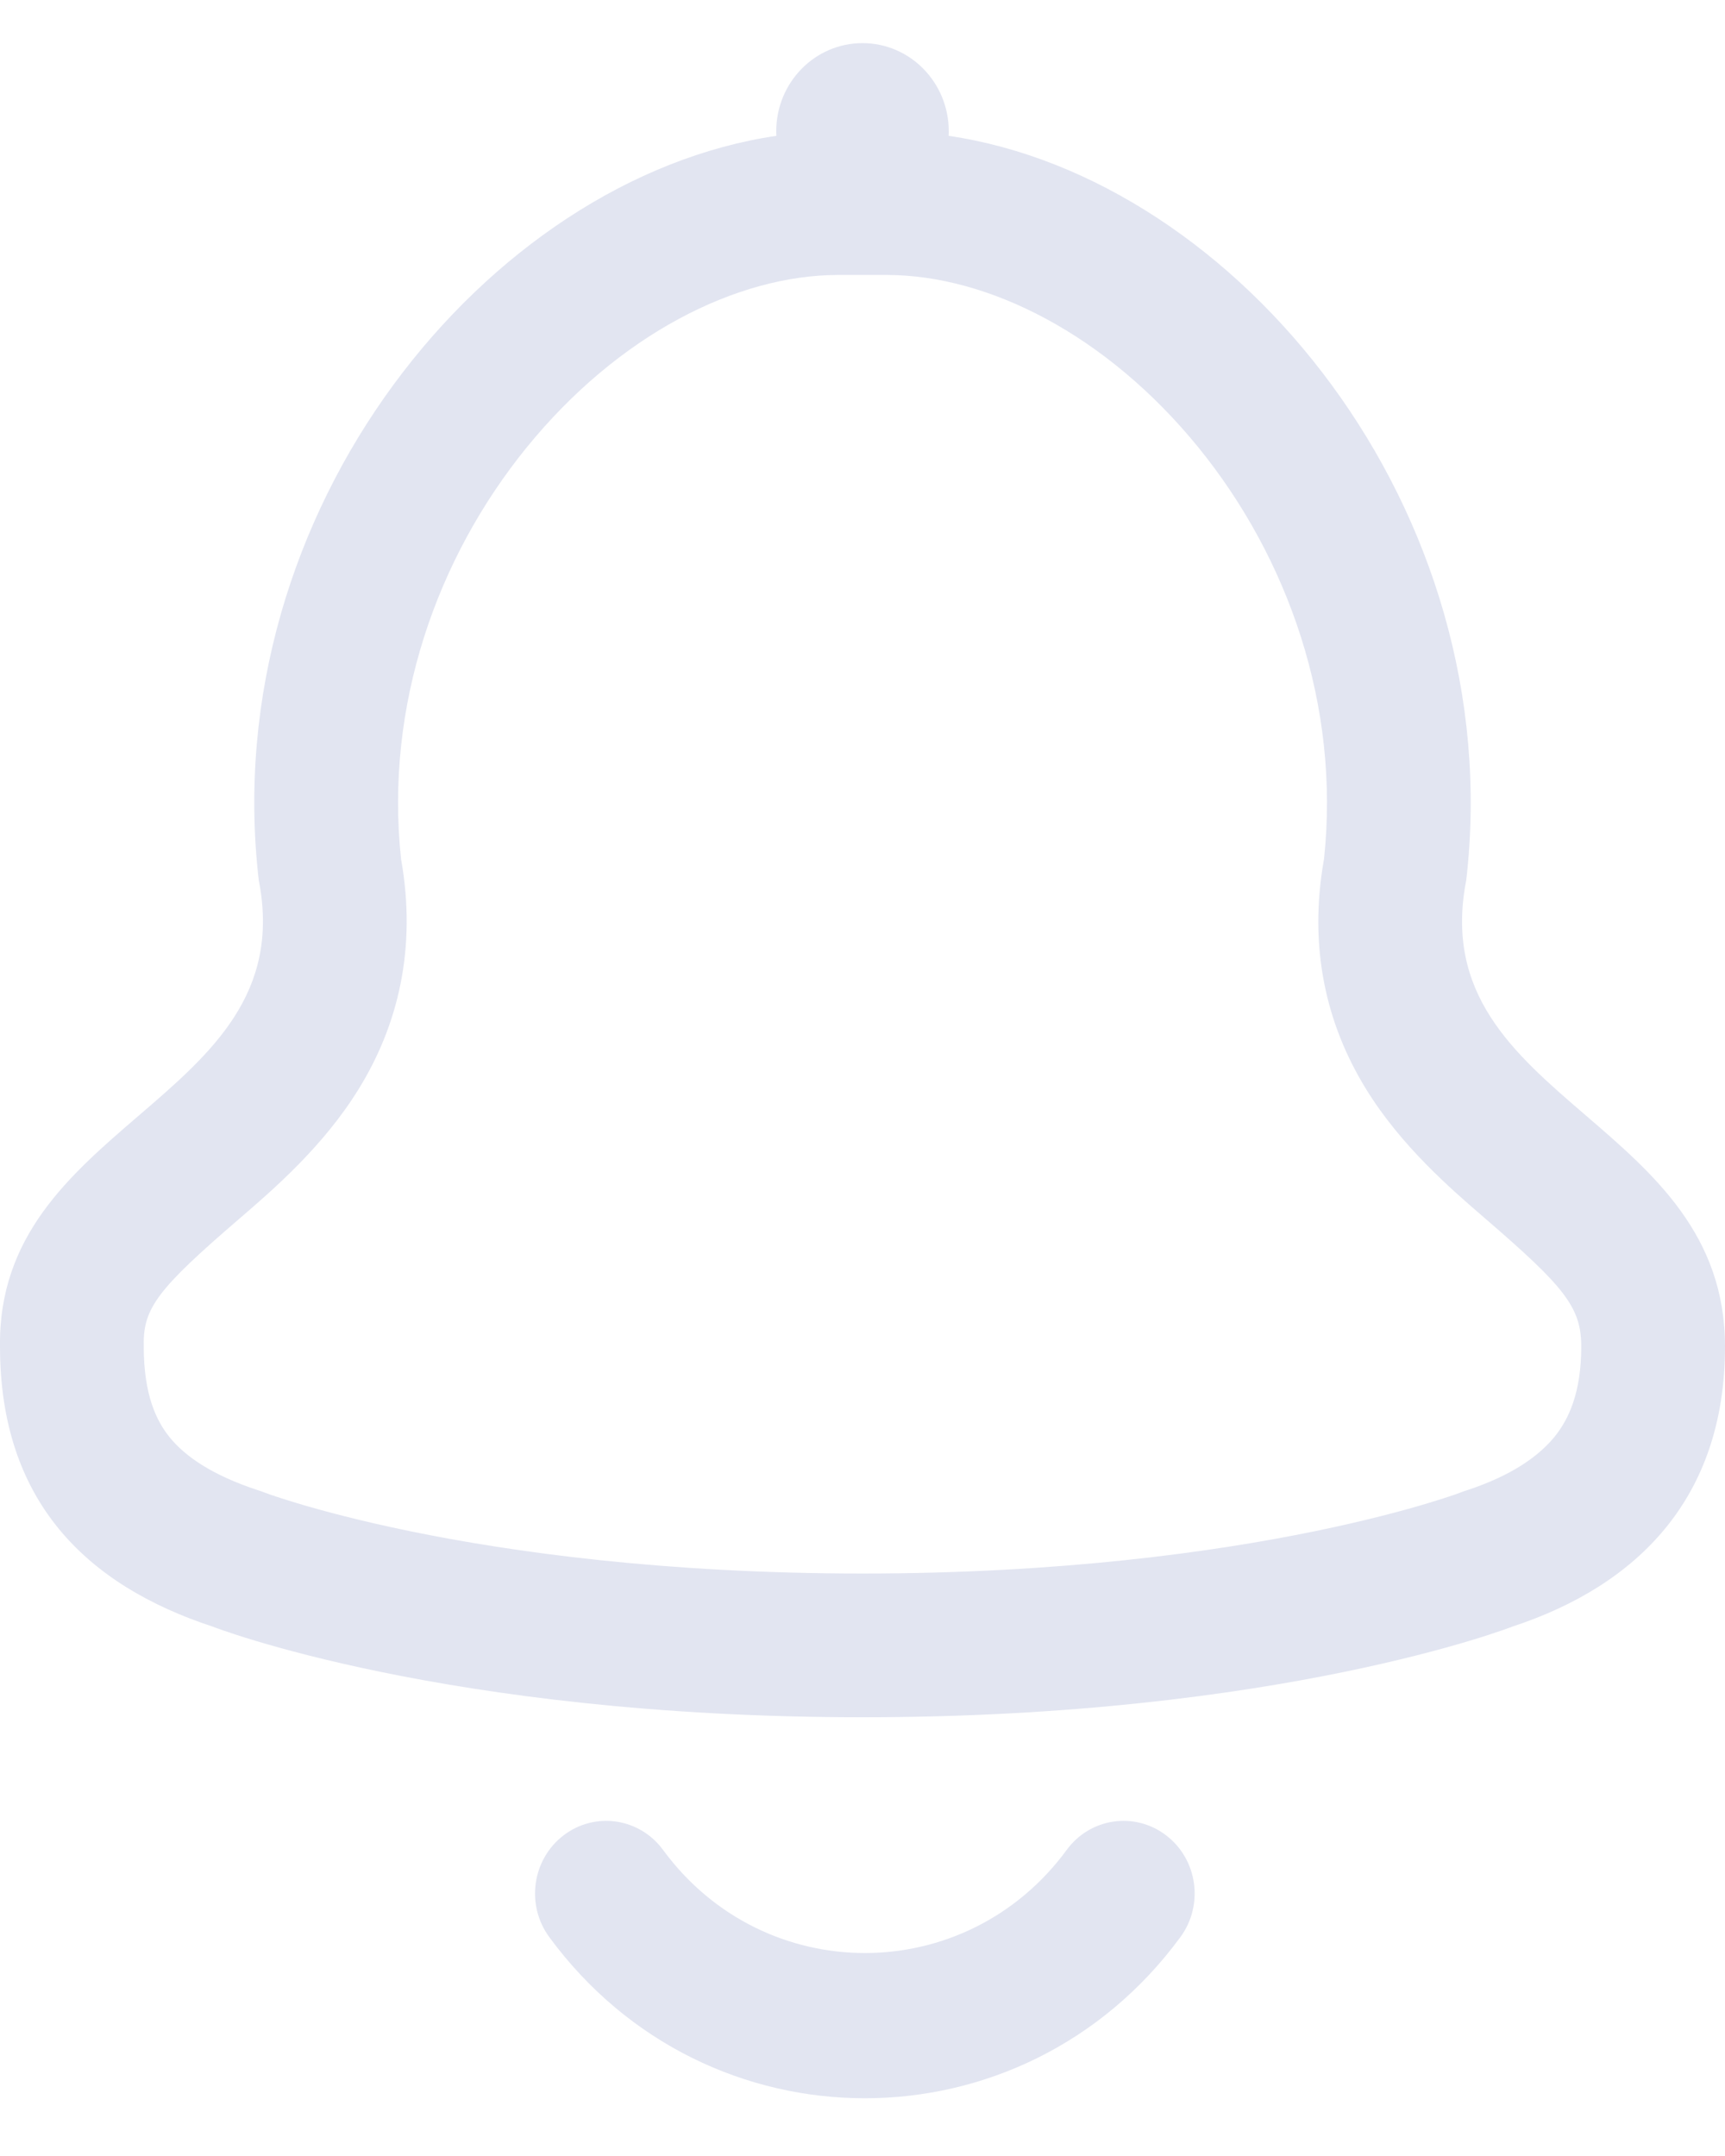 <svg width="24" height="30" viewBox="0 0 24 30" fill="none" xmlns="http://www.w3.org/2000/svg">
<path fill-rule="evenodd" clip-rule="evenodd" d="M13.198 1.89C13.2 1.868 13.2 1.847 13.2 1.826C13.2 1.149 12.663 0.6 12 0.6C11.337 0.6 10.8 1.149 10.8 1.826C10.8 1.847 10.8 1.868 10.802 1.89C6.784 2.481 3.004 7.097 3.6 12.247C3.909 13.823 2.937 14.658 1.926 15.527C0.971 16.349 -0.02 17.2 0 18.736C0 20.889 1.2 22.056 2.962 22.635C2.962 22.635 6.189 23.895 12 23.895C17.811 23.895 21.038 22.635 21.038 22.635C22.8 22.056 24 20.83 24 18.736C24 17.187 23.01 16.335 22.06 15.518C21.053 14.652 20.092 13.824 20.4 12.247C20.996 7.097 17.216 2.481 13.198 1.89ZM5.58 11.953C5.801 13.198 5.538 14.27 4.985 15.162C4.494 15.956 3.797 16.556 3.338 16.951L3.338 16.951L3.315 16.971C2.202 17.929 1.993 18.201 2 18.71L2 18.723V18.736C2 19.417 2.18 19.78 2.366 20.006C2.575 20.261 2.944 20.524 3.586 20.735L3.638 20.752L3.681 20.768L3.682 20.769L3.683 20.769L3.683 20.769L3.691 20.772C3.704 20.777 3.729 20.786 3.766 20.799C3.84 20.825 3.963 20.865 4.132 20.916C4.472 21.018 4.999 21.161 5.704 21.306C7.115 21.596 9.24 21.895 12 21.895C14.761 21.895 16.885 21.596 18.296 21.306C19.001 21.161 19.529 21.018 19.868 20.916C20.037 20.865 20.16 20.825 20.234 20.799C20.271 20.786 20.296 20.777 20.309 20.772L20.317 20.769L20.317 20.769L20.319 20.768L20.319 20.768L20.362 20.752L20.414 20.735C21.034 20.531 21.409 20.261 21.628 19.993C21.827 19.747 22 19.377 22 18.737C22 18.191 21.767 17.906 20.669 16.96L20.646 16.94C20.189 16.546 19.494 15.947 19.006 15.154C18.456 14.26 18.2 13.192 18.421 11.953C18.649 9.813 17.918 7.76 16.675 6.228C15.396 4.655 13.748 3.826 12.337 3.826H11.663C10.252 3.826 8.604 4.655 7.326 6.228C6.082 7.76 5.351 9.813 5.58 11.953ZM7.84 25.539C7.403 25.874 7.314 26.507 7.642 26.954C9.837 29.944 14.228 29.944 16.423 26.954C16.751 26.507 16.663 25.874 16.225 25.539C15.788 25.204 15.168 25.294 14.841 25.741C13.437 27.654 10.629 27.654 9.225 25.741C8.897 25.294 8.277 25.204 7.84 25.539Z" fill="#E2E5F1"/>
</svg>
